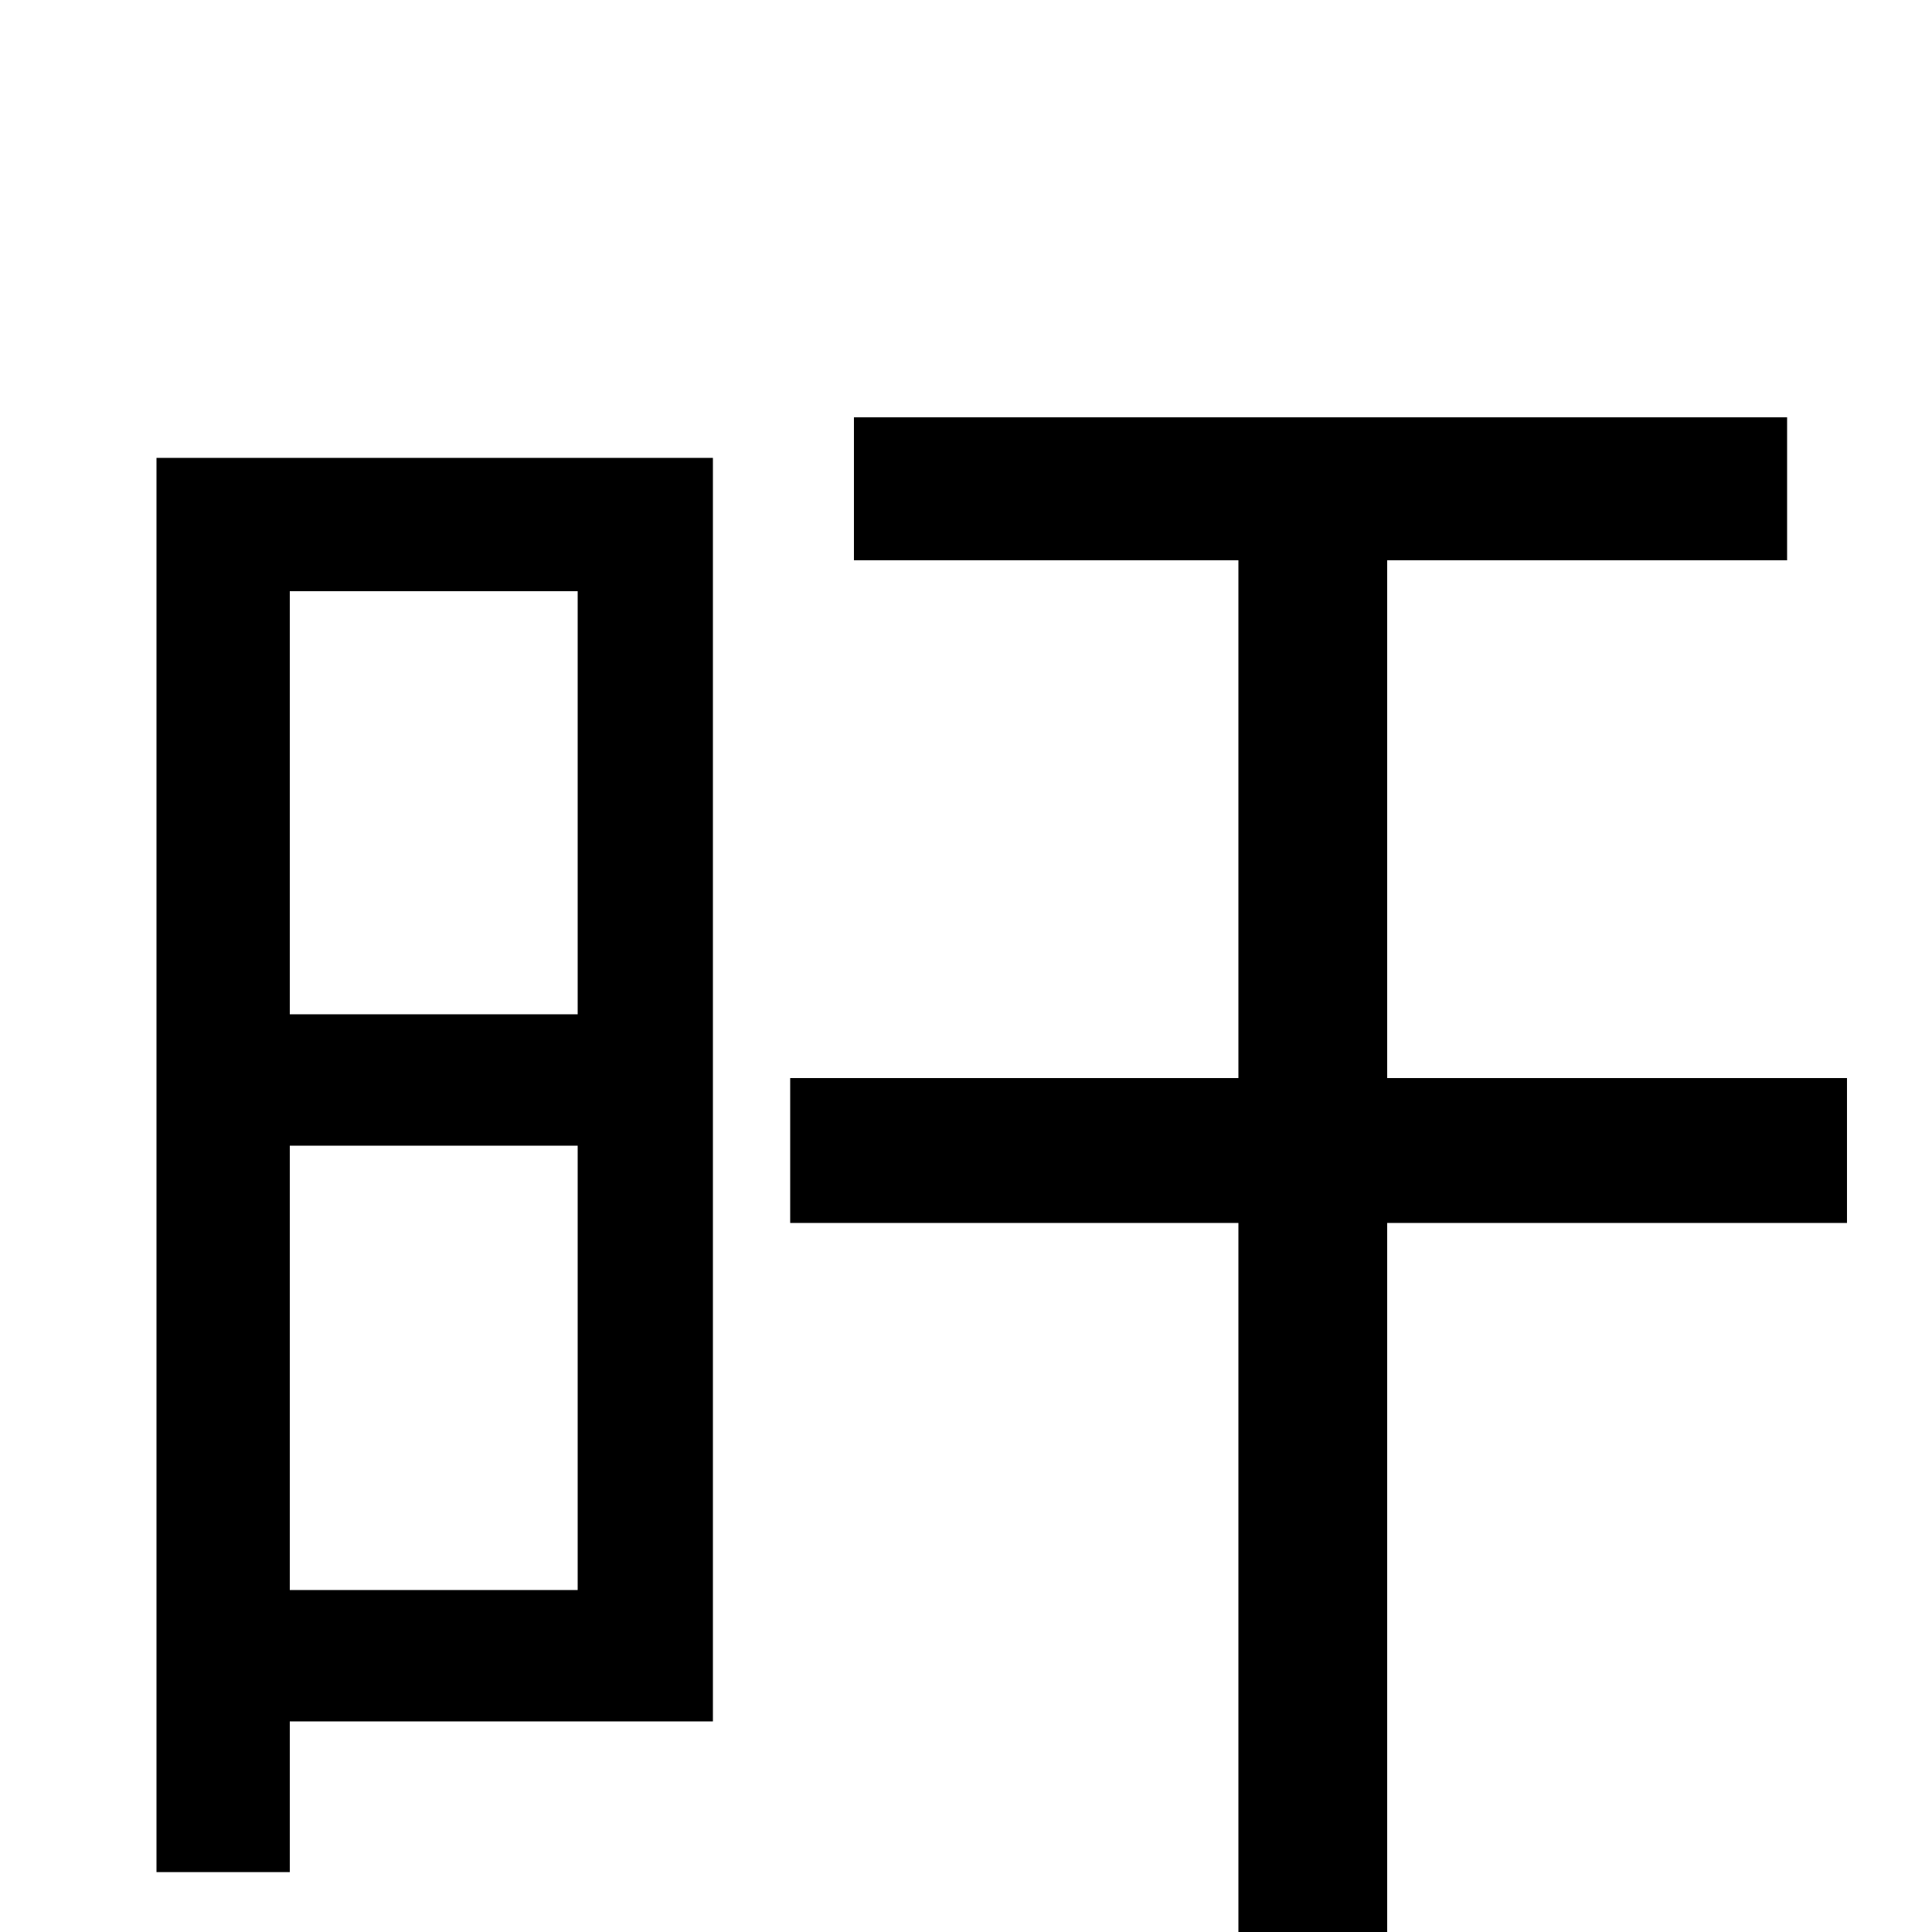 <svg xmlns="http://www.w3.org/2000/svg" viewBox="0 -1000 1000 1000">
	<path fill="#000000" d="M299 -694V-475H150V-694ZM150 -177V-407H299V-177ZM369 -763H81V-31H150V-109H369ZM956 -442H718V-710H925V-784H442V-710H641V-442H409V-367H641V76H718V-367H956Z"/>
</svg>